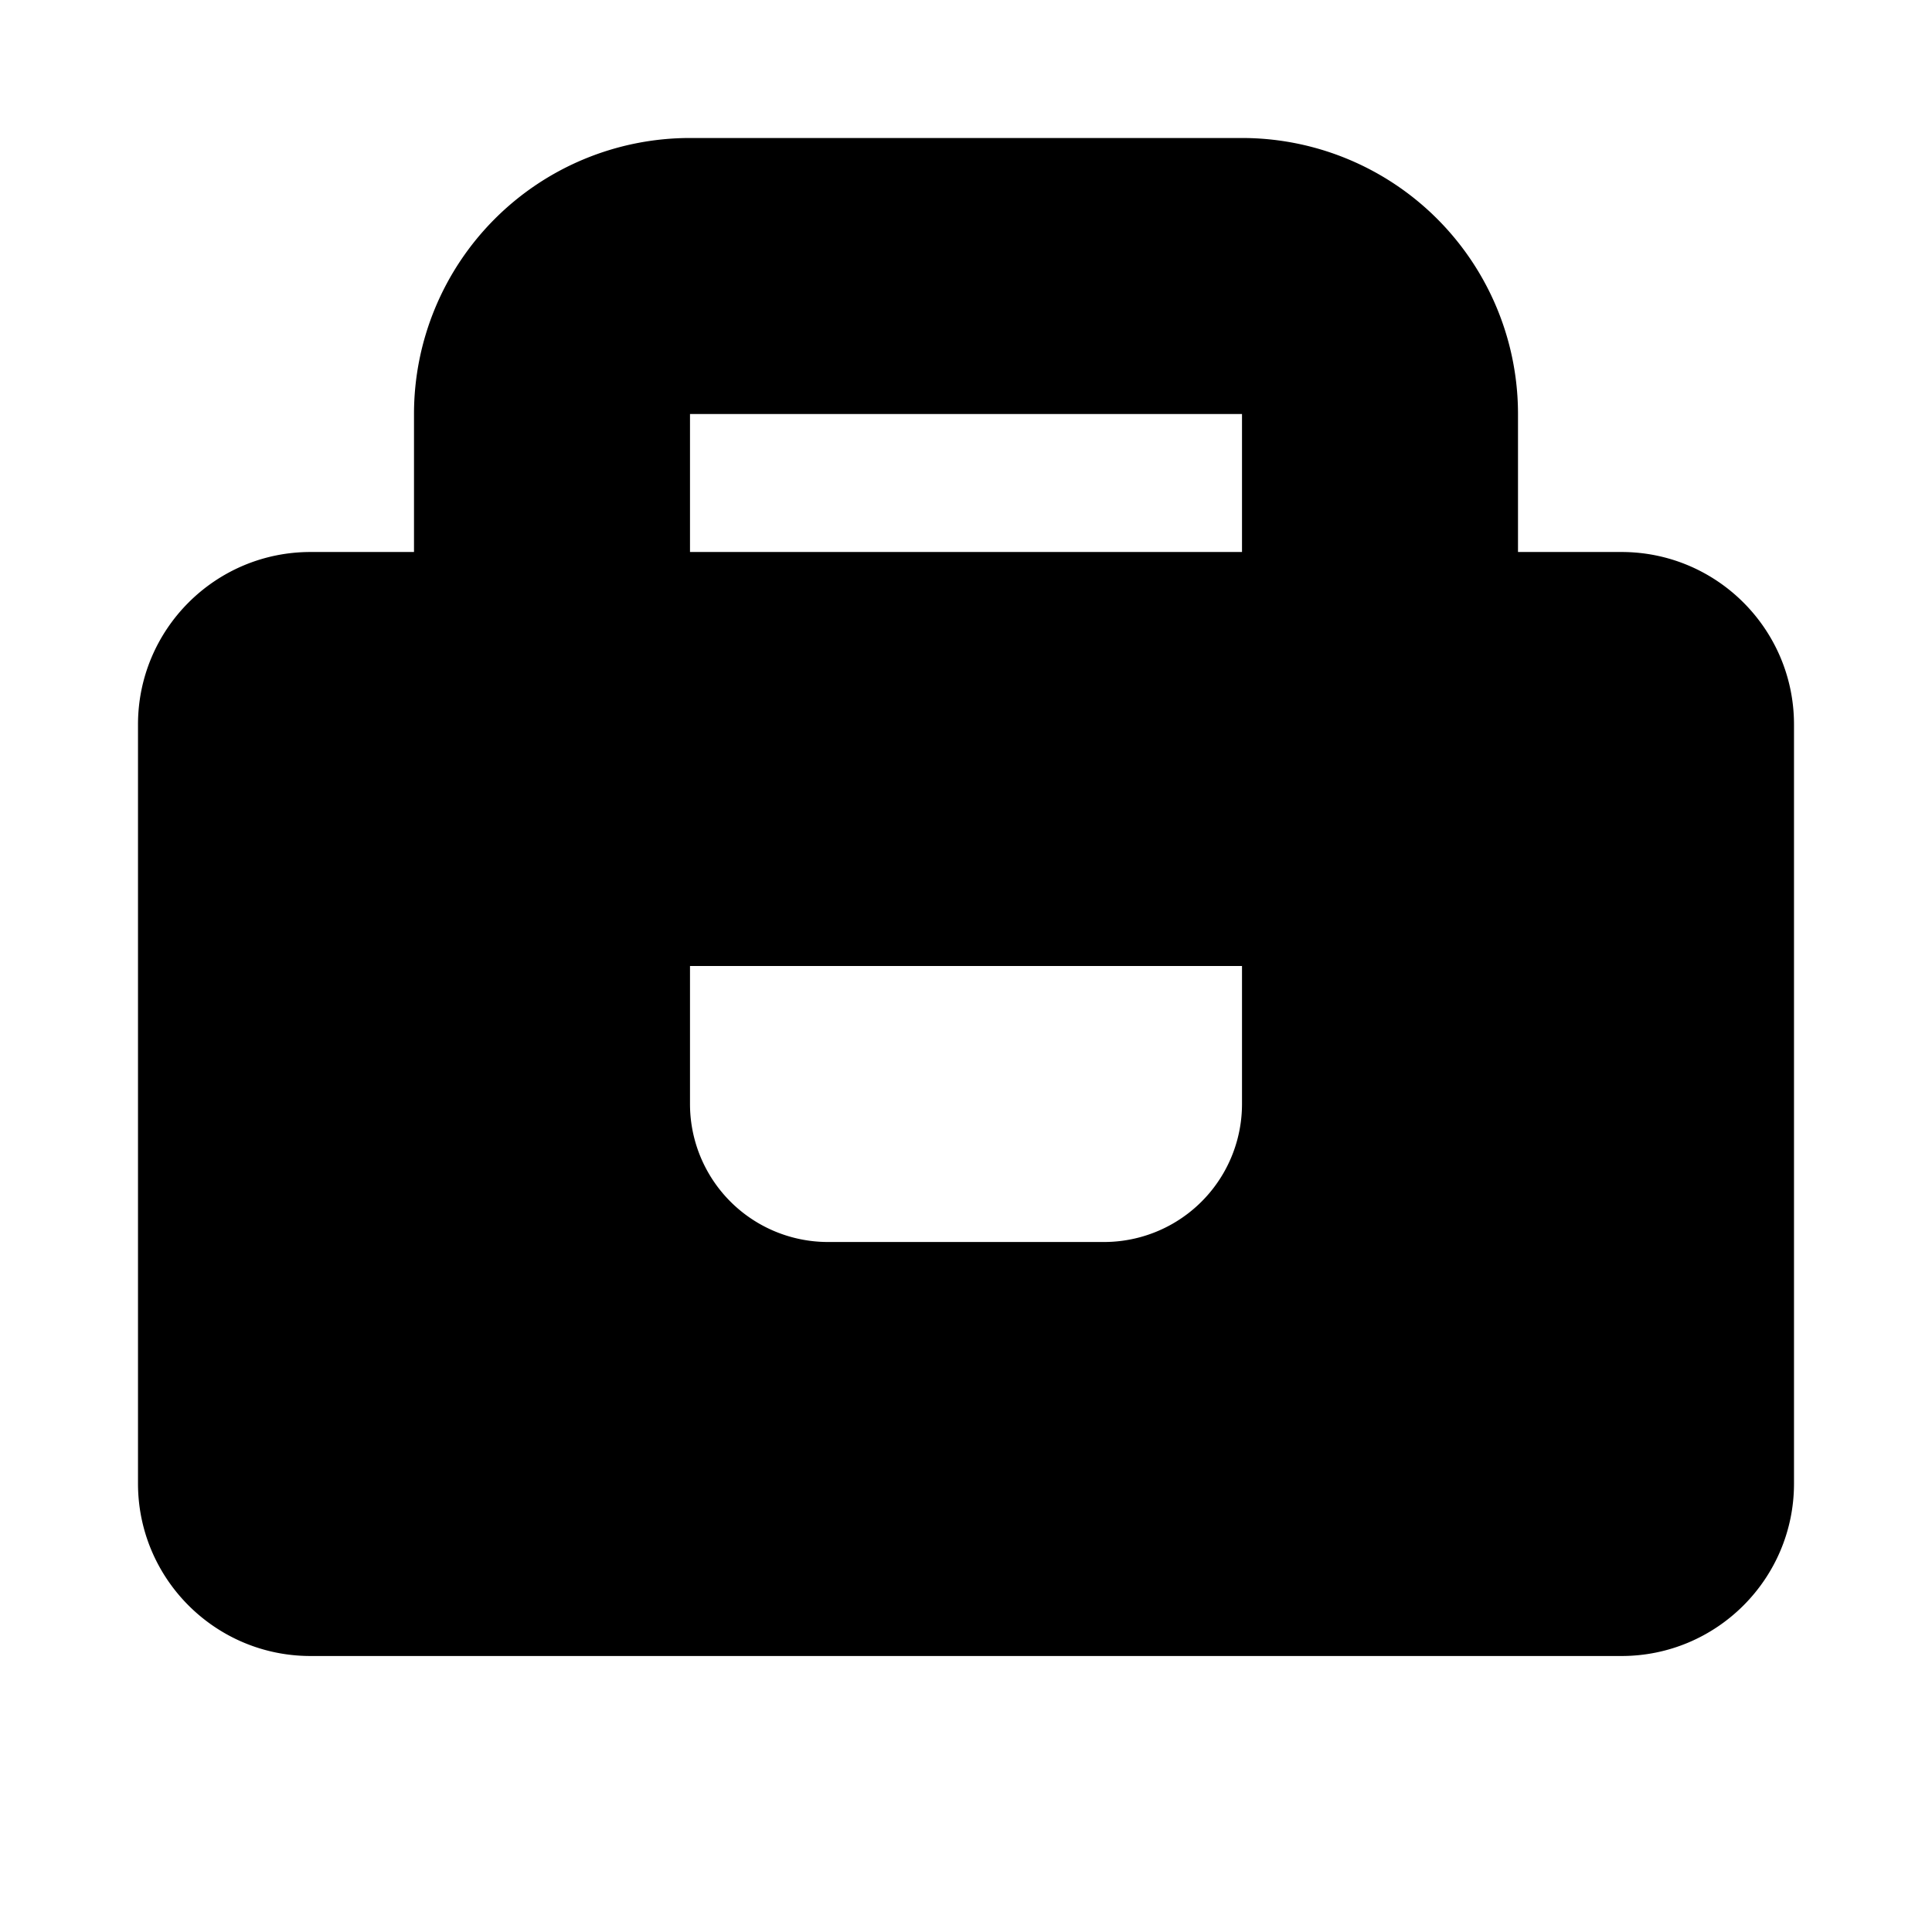 <svg width="14" height="14" viewBox="0 0 14 14" fill="none" xmlns="http://www.w3.org/2000/svg"><path fill-rule="evenodd" clip-rule="evenodd" d="M3 3a2 2 0 0 1 2-2h4a2 2 0 0 1 2 2v1H9V3H5v1H3V3ZM1 5.25C1 4.56 1.56 4 2.25 4h9.5c.69 0 1.25.56 1.25 1.25v5.5c0 .69-.56 1.25-1.25 1.25h-9.5C1.56 12 1 11.44 1 10.75v-5.5ZM9 7H5v1a1 1 0 0 0 1 1h2a1 1 0 0 0 1-1V7Z" fill="#000"/></svg>